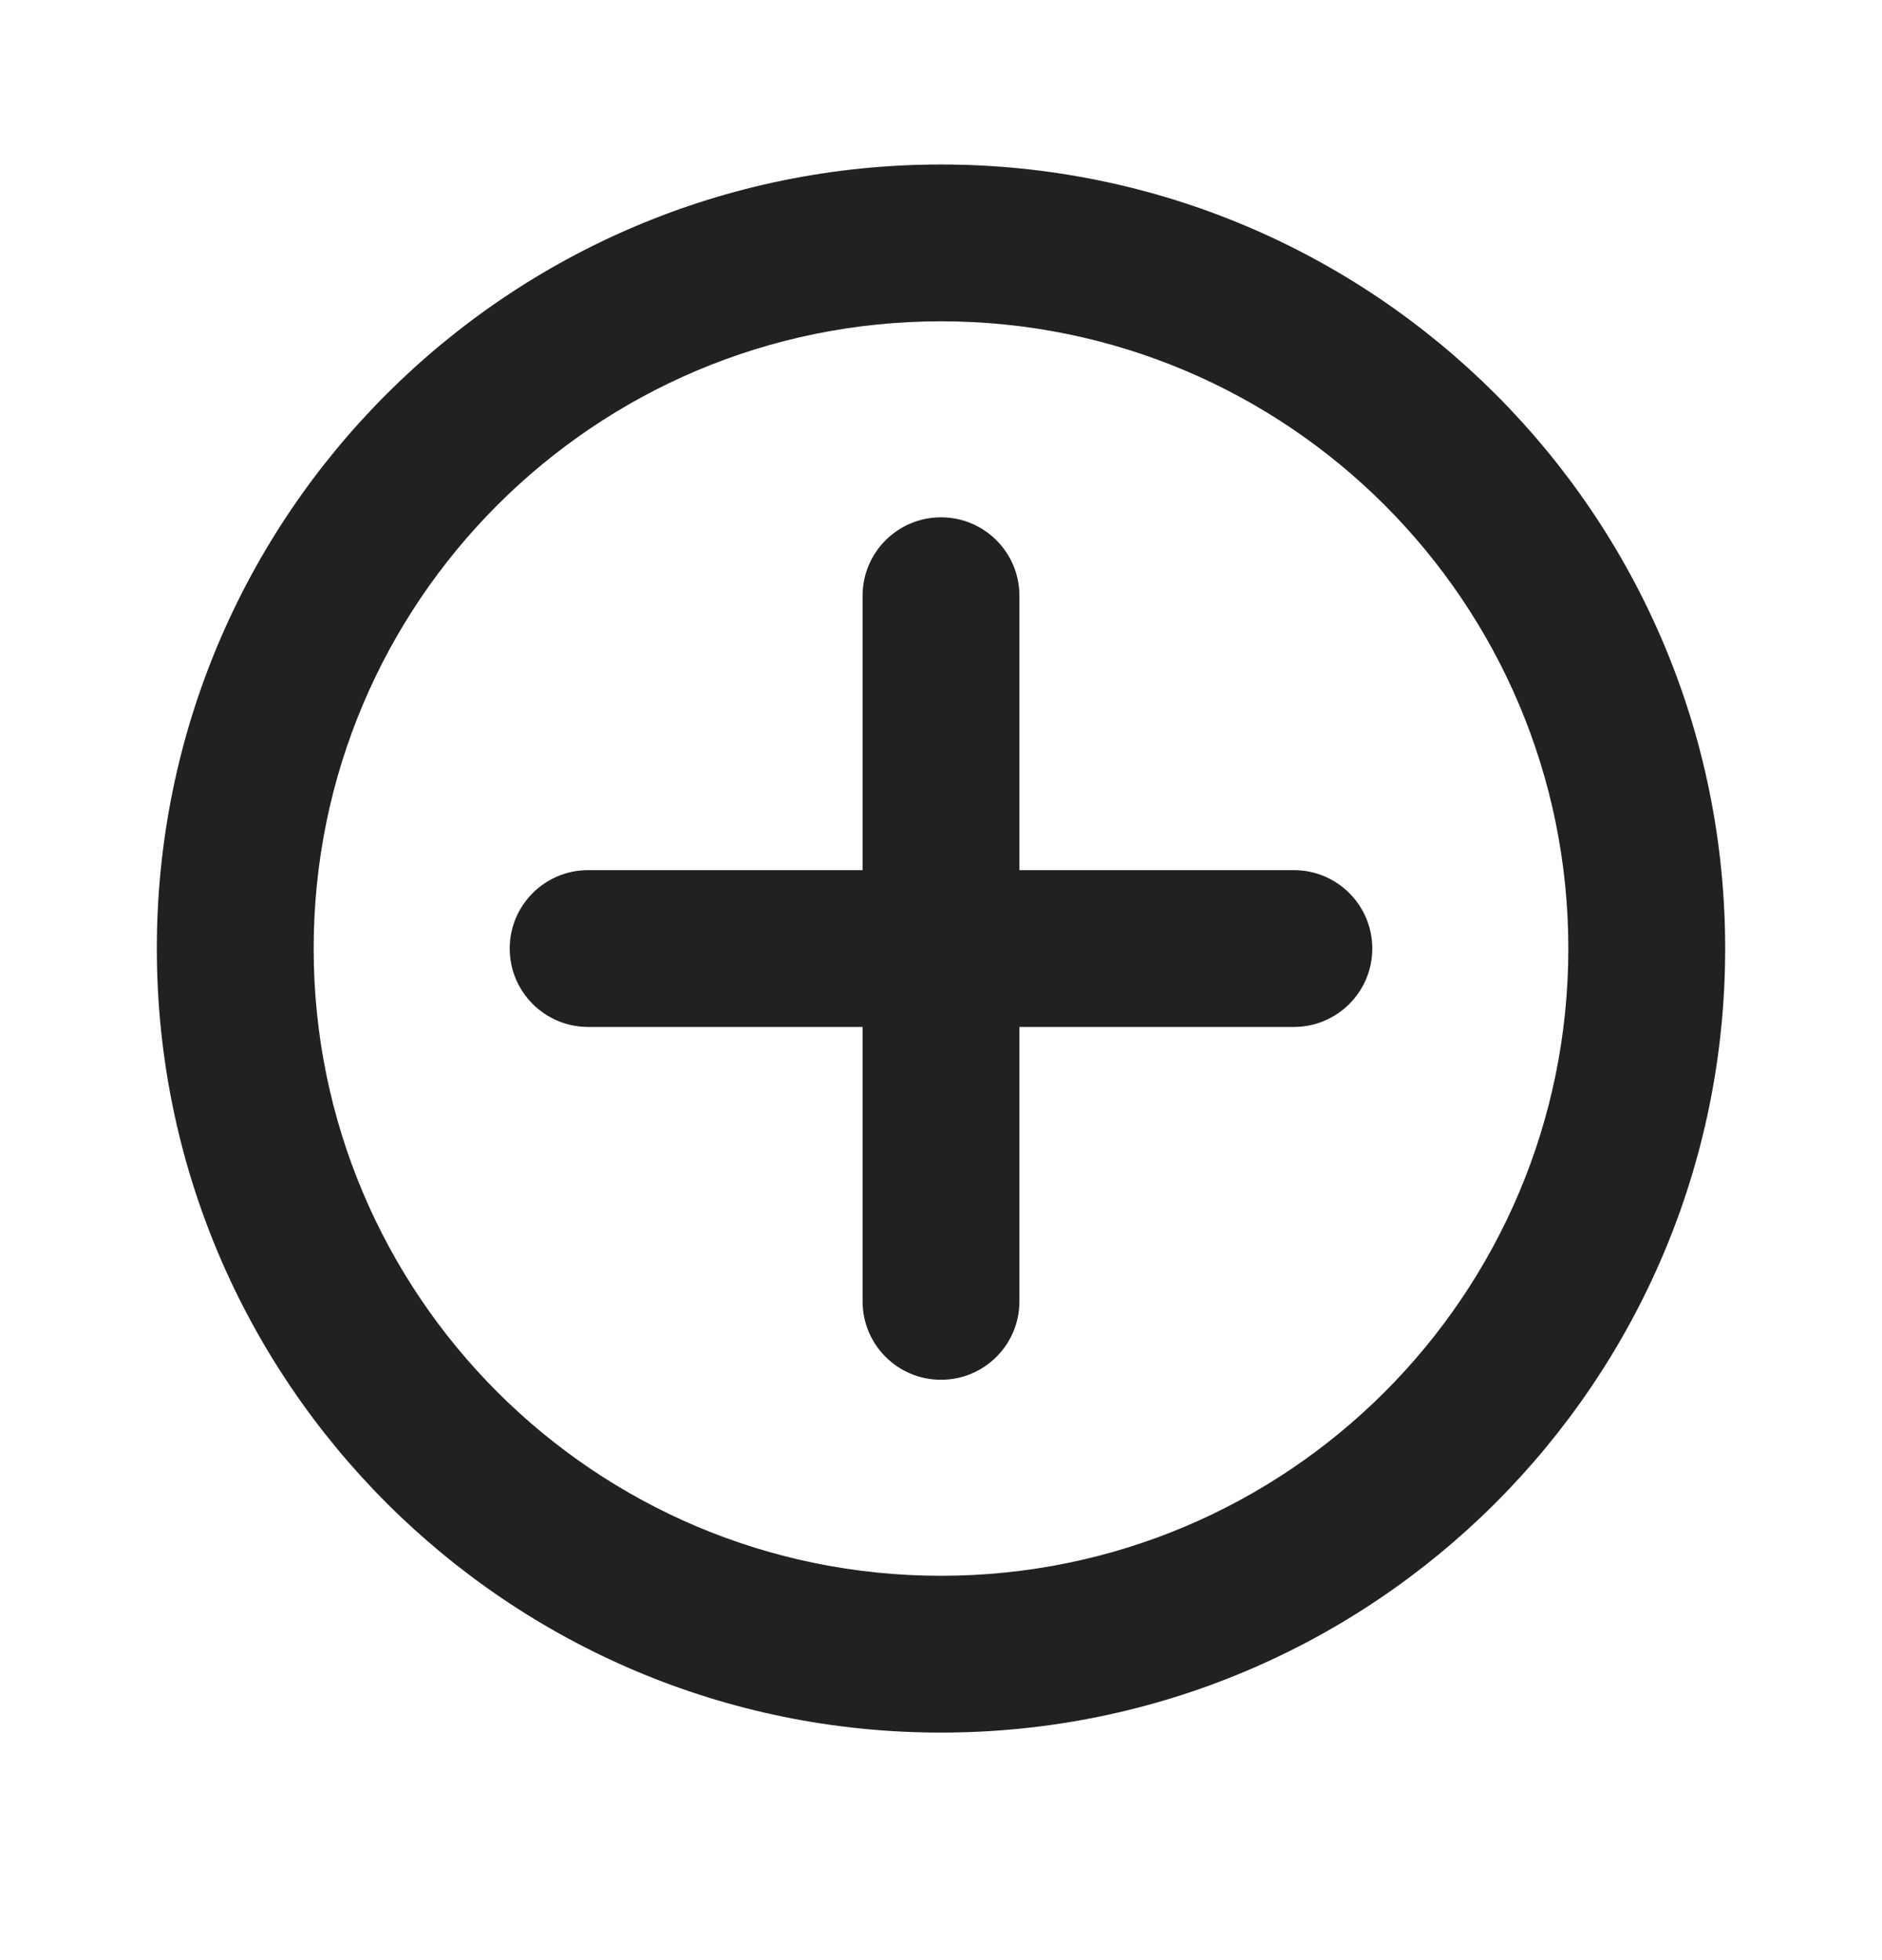 <svg width="24" height="25" viewBox="0 0 24 25" fill="none" xmlns="http://www.w3.org/2000/svg">
<path d="M17.5 12.098C17.5 12.65 17.052 13.098 16.5 13.098L13 13.098L13 16.598C13 17.151 12.552 17.598 12 17.598C11.448 17.598 11 17.151 11 16.598L11 13.098L7.5 13.098C6.948 13.098 6.5 12.65 6.5 12.098C6.5 11.546 6.948 11.098 7.5 11.098L11 11.098V7.598C11 7.046 11.448 6.598 12 6.598C12.552 6.598 13 7.046 13 7.598L13 11.098L16.5 11.098C17.052 11.098 17.5 11.546 17.5 12.098Z" fill="#212121"/>
<path fill-rule="evenodd" clip-rule="evenodd" d="M12 2.098C6.477 2.098 2 6.575 2 12.098C2 17.621 6.477 22.098 12 22.098C17.523 22.098 22 17.621 22 12.098C22 6.575 17.523 2.098 12 2.098ZM4 12.098C4 7.68 7.582 4.098 12 4.098C16.418 4.098 20 7.68 20 12.098C20 16.517 16.418 20.098 12 20.098C7.582 20.098 4 16.517 4 12.098Z" fill="#212121"/>
</svg>
